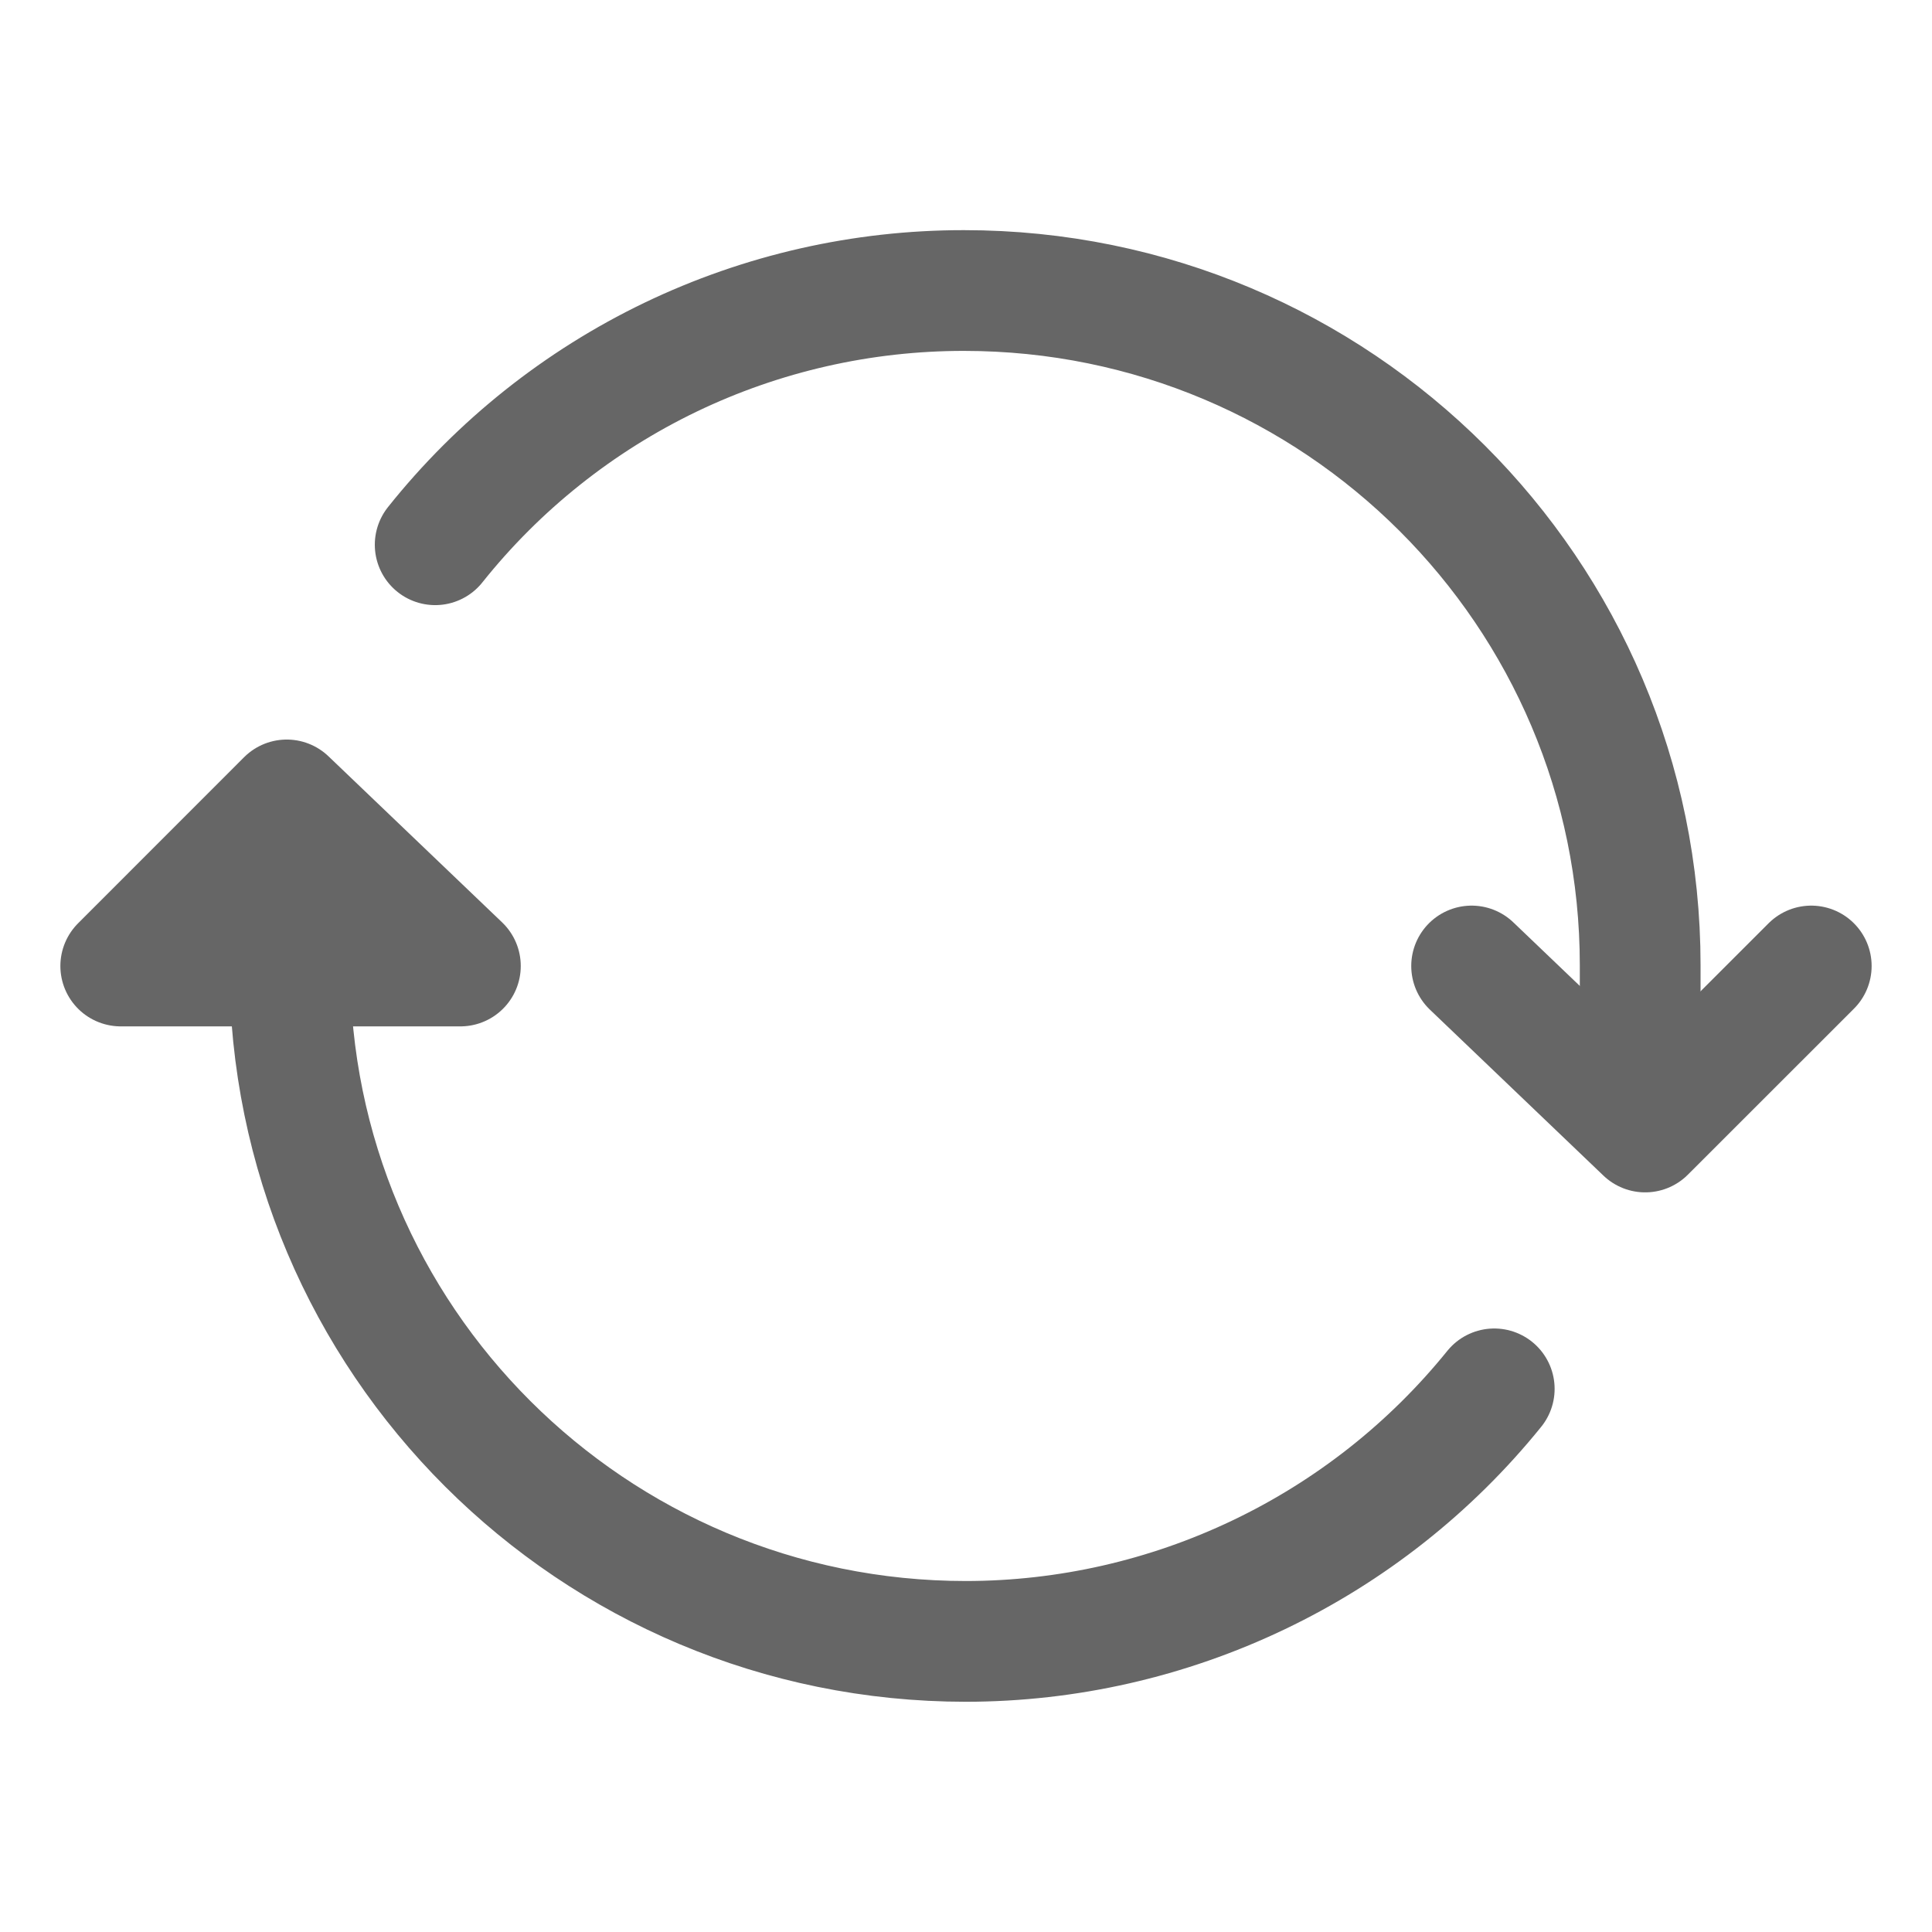 <svg width="24" height="24" viewBox="0 0 24 24" fill="none" xmlns="http://www.w3.org/2000/svg">
<path d="M20.375 13.387V11.99C20.375 7.362 16.614 3.609 11.975 3.609C10.713 3.608 9.467 3.891 8.33 4.437C7.193 4.984 6.193 5.78 5.406 6.767M3.6 10.61V12.007C3.6 16.64 7.359 20.39 12 20.39C13.258 20.389 14.5 20.106 15.636 19.563C16.771 19.021 17.771 18.232 18.562 17.253" stroke="#666666" stroke-width="1.5" stroke-linecap="round" stroke-linejoin="round"/>
<path d="M22.5 12L20.437 14.062L18.281 12M1.5 12L3.562 9.937L5.719 12H1.5Z" stroke="#666666" stroke-width="1.5" stroke-linecap="round" stroke-linejoin="round"/>
</svg>
